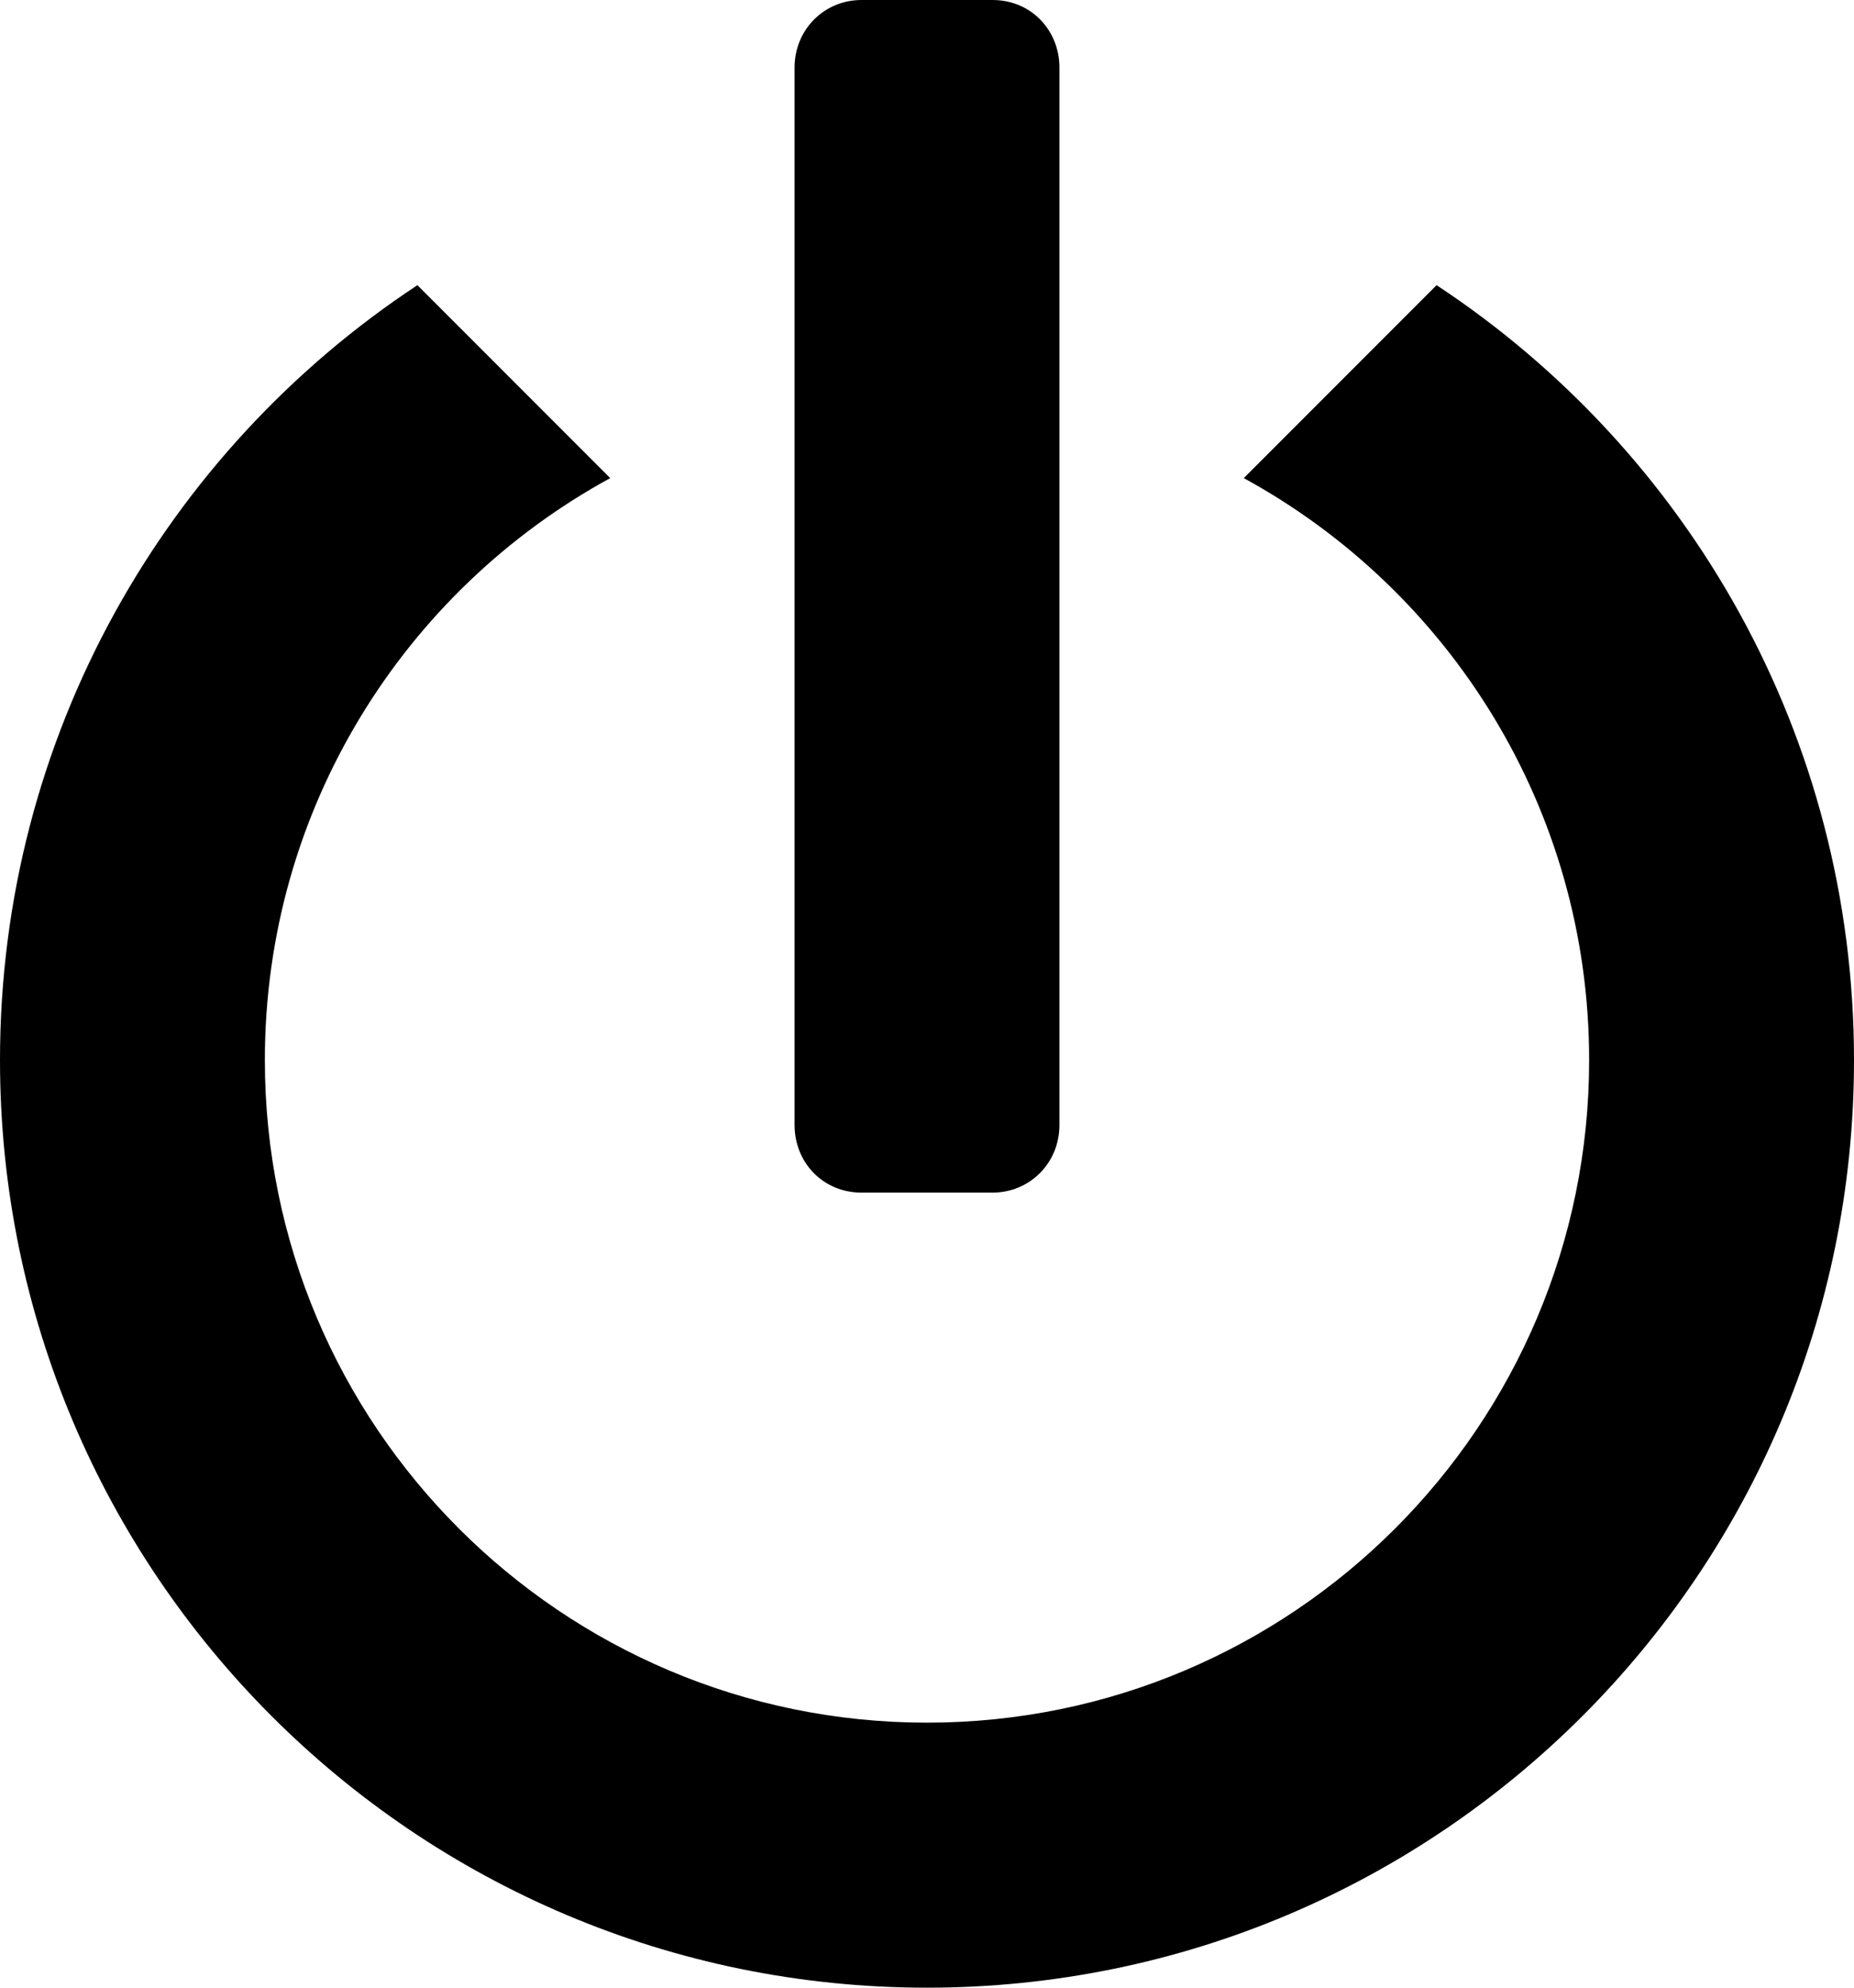 <svg xmlns="http://www.w3.org/2000/svg" viewBox="13 12 14 15">
  <path fillRule="evenodd" d="M23.848 14.152C25.748 15.404 27 17.556 27 20c0 3.866-3.134 7-7 7s-7-3.134-7-7c0-2.444 1.253-4.596 3.152-5.848l1.456 1.456C16.054 16.456 15 18.105 15 20c0 2.76 2.24 5 5 5s5-2.24 5-5c0-1.895-1.054-3.544-2.608-4.392l1.456-1.456zM19.505 12c-.28 0-.505.222-.505.51v7.98c0 .282.214.51.505.51h.99c.28 0 .505-.222.505-.51v-7.98c0-.282-.214-.51-.505-.51h-.99z" />
</svg>
